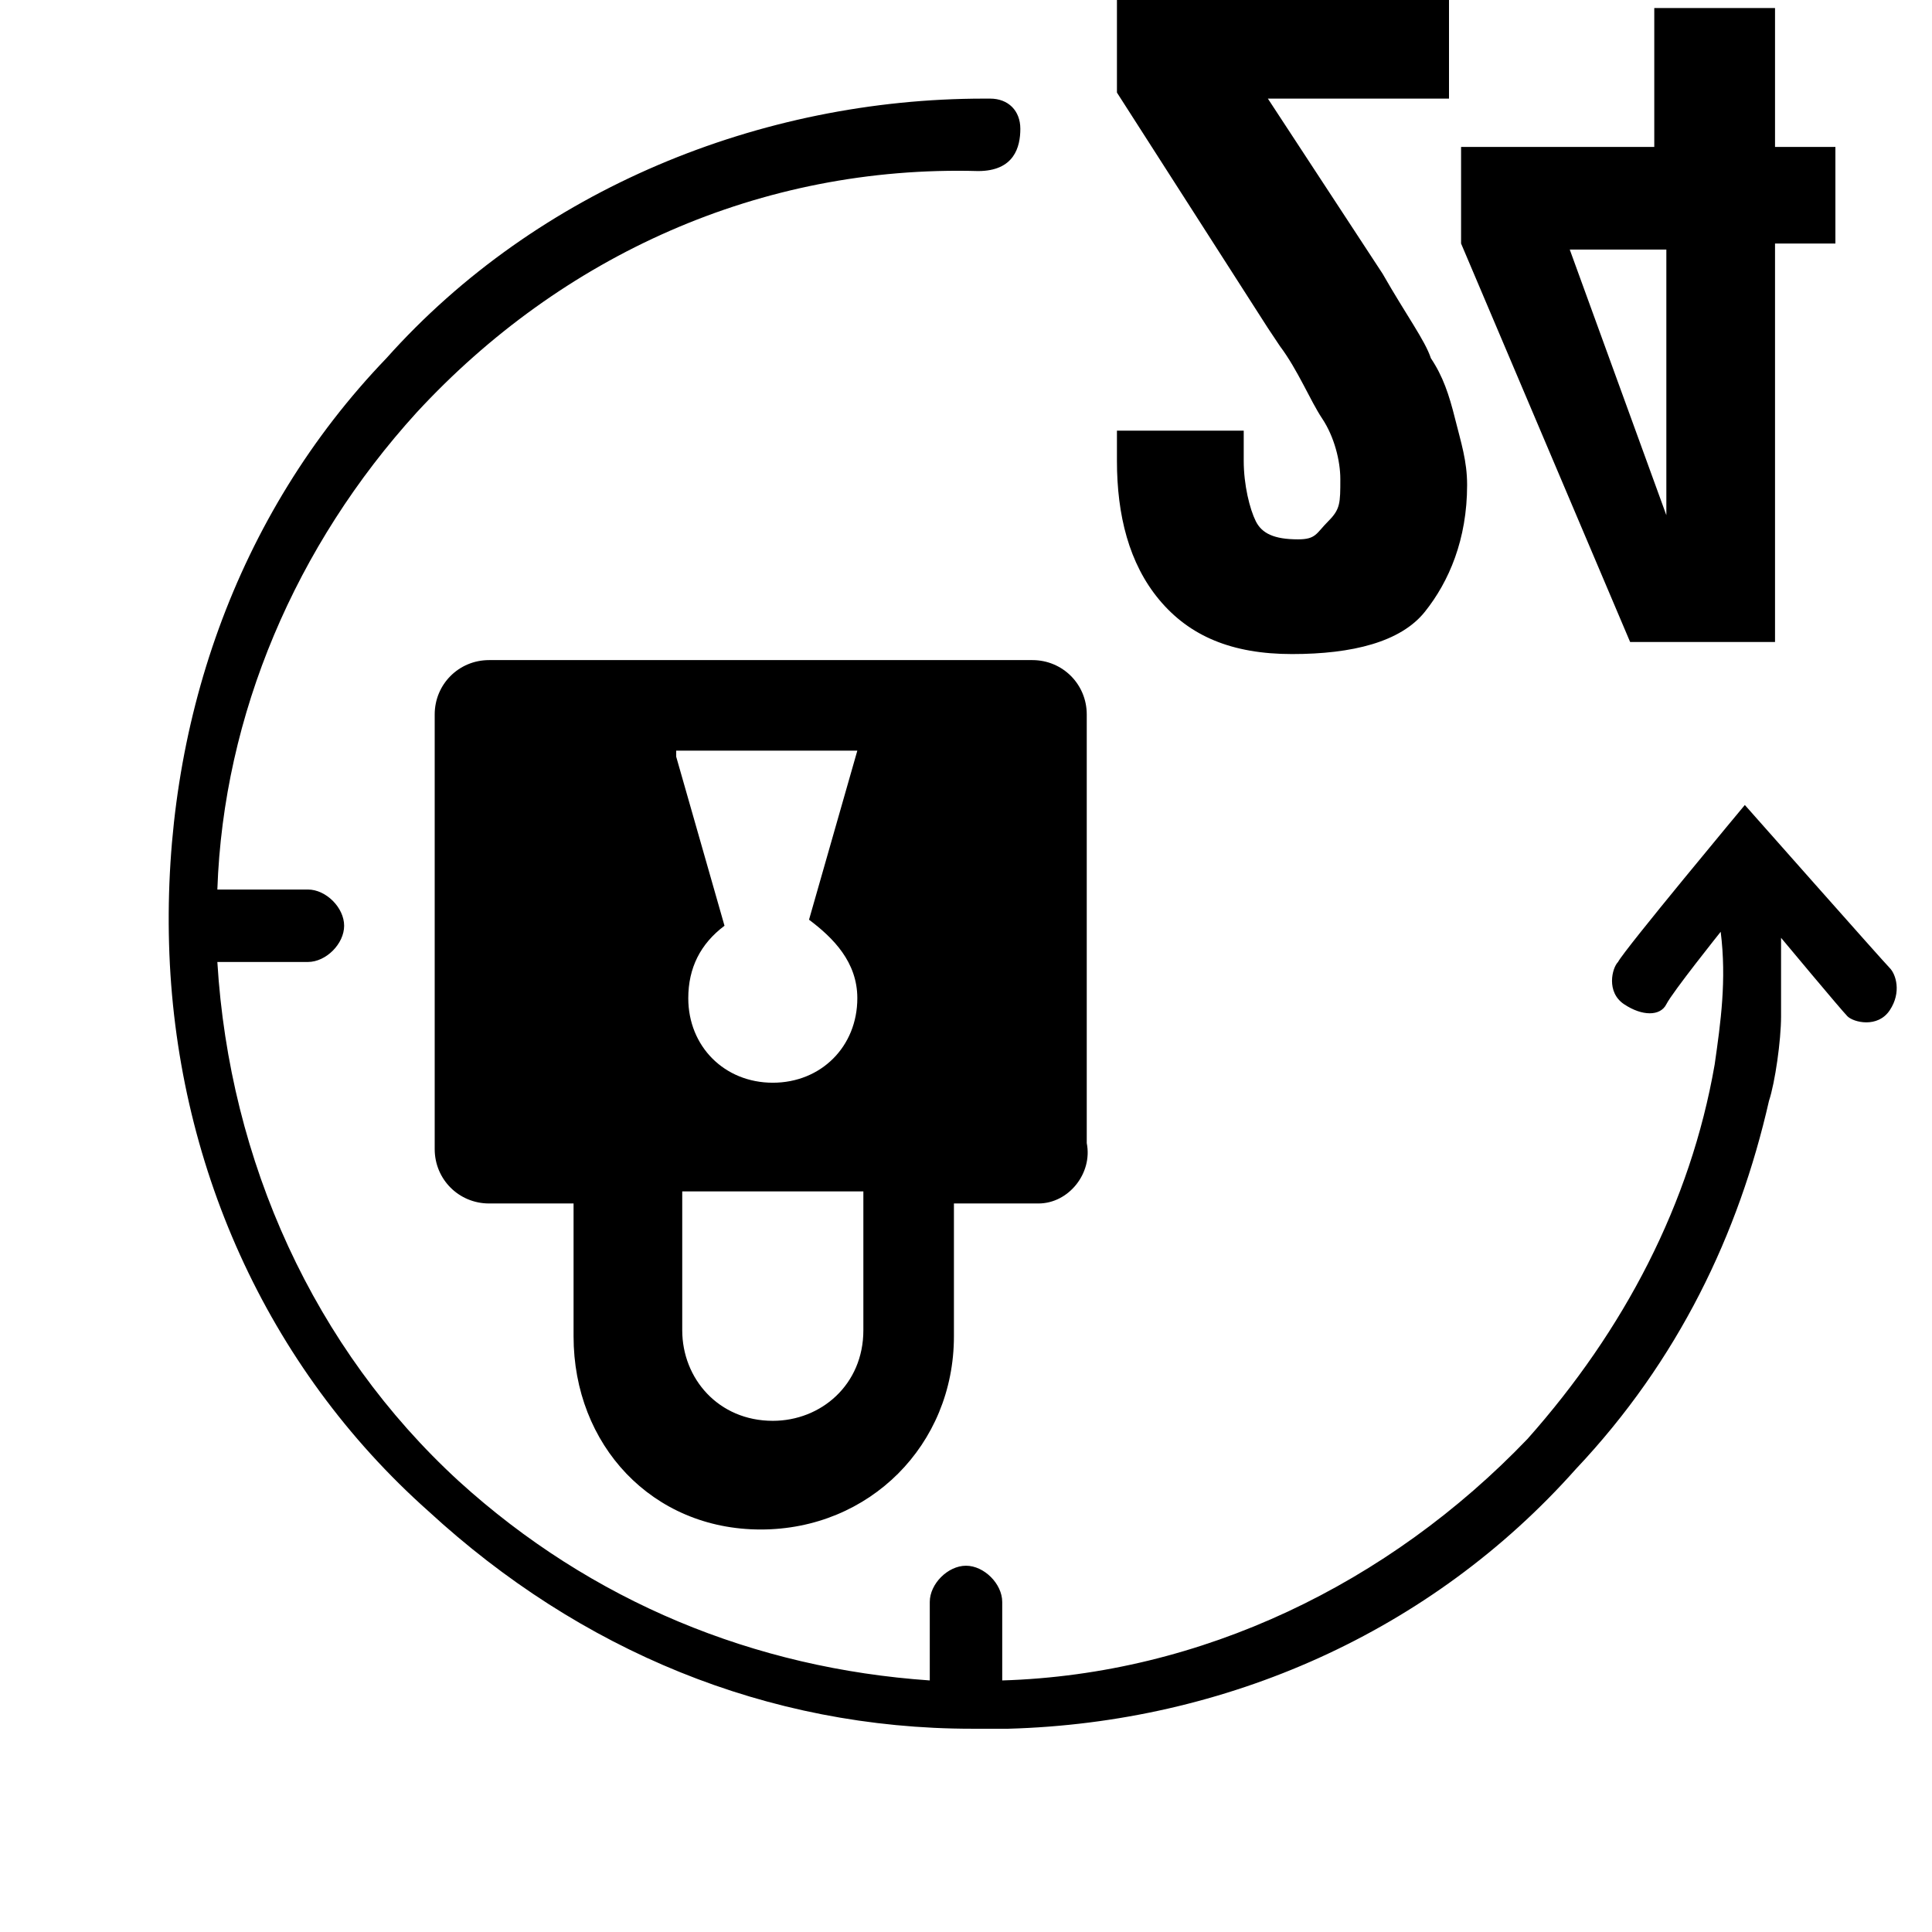 <!-- hours-security icon -->
<svg xmlns="http://www.w3.org/2000/svg" viewBox="0 -64 1024 1024">
  <path d="M758.4 125.866c6.4 9.6 9.6 19.2 12.8 32s6.4 22.4 6.4 35.2c0 28.8-9.6 51.2-22.4 67.2s-38.4 22.4-70.4 22.4c-32 0-54.4-9.6-70.4-28.8s-22.4-44.8-22.4-73.6v-16h67.2v16c0 12.8 3.2 25.6 6.4 32s9.6 9.6 22.4 9.6c9.6 0 9.6-3.2 16-9.6s6.4-9.6 6.4-22.4c0-9.6-3.2-22.4-9.6-32s-12.8-25.6-22.4-38.4l-6.4-9.6-80-124.8v-51.2h176v54.4h-96l60.8 92.8c12.8 22.4 22.4 35.2 25.6 44.8zM940.8 276.266h-76.8l-89.6-211.2v-51.2h102.4v-73.6h64v73.6h32v51.2h-32v211.2zM880 68.266h-48l51.2 140.8v-140.8zM1001.6 471.466c-6.4 9.6-19.2 6.4-22.4 3.2s-35.2-41.6-35.2-41.6c0 12.8 0 22.4 0 32 0 3.2 0 6.4 0 9.6 0 12.8-3.2 35.2-6.4 44.8-16 70.4-48 137.6-102.4 195.2-76.8 86.4-185.6 134.4-300.8 137.6-6.4 0-12.8 0-19.2 0-108.8 0-208-41.6-288-115.2-86.4-76.8-134.4-185.6-137.6-300.8s35.2-227.2 115.2-310.4c80-89.6 198.4-137.6 316.8-137.6h3.2c9.6 0 16 6.4 16 16s-3.2 22.4-22.4 22.4c-115.2-3.2-220.8 44.8-297.6 128-64 70.4-102.4 160-105.6 252.8h48c9.6 0 19.2 9.6 19.2 19.2s-9.6 19.2-19.2 19.2h-48c6.4 105.6 51.2 204.8 128 275.2 70.4 64 156.8 99.2 249.6 105.6v-41.6c0-9.6 9.6-19.2 19.2-19.2s19.2 9.6 19.2 19.2v41.6c105.6-3.2 204.8-51.2 278.4-128 51.2-57.6 86.4-124.8 99.2-198.4 3.2-22.4 6.4-44.8 3.2-70.4 0 0-25.6 32-28.8 38.4s-12.8 6.4-22.4 0c-9.6-6.4-6.4-19.2-3.2-22.4 3.2-6.4 67.2-83.2 67.2-83.2s73.6 83.2 76.8 86.4c3.2 3.2 6.4 12.8 0 22.4zM550.4 573.866h-44.8v70.4c0 57.6-44.8 102.4-102.4 102.4s-99.2-44.8-99.2-102.4v-70.4h-44.8c-16 0-28.8-12.8-28.8-28.8v-230.4c0-16 12.8-28.8 28.8-28.8h288c16 0 28.8 12.8 28.8 28.8v227.2c3.2 16-9.6 32-25.6 32zM454.4 333.866h-96v3.2l25.6 89.6c-12.8 9.6-19.2 22.4-19.2 38.4 0 25.6 19.2 44.8 44.8 44.8s44.8-19.2 44.8-44.8c0-19.2-12.8-32-25.6-41.6l25.6-89.6zM454.4 567.466h-92.8v73.6c0 25.6 19.2 48 48 48 25.6 0 48-19.2 48-48v-73.6z"/>
</svg>
